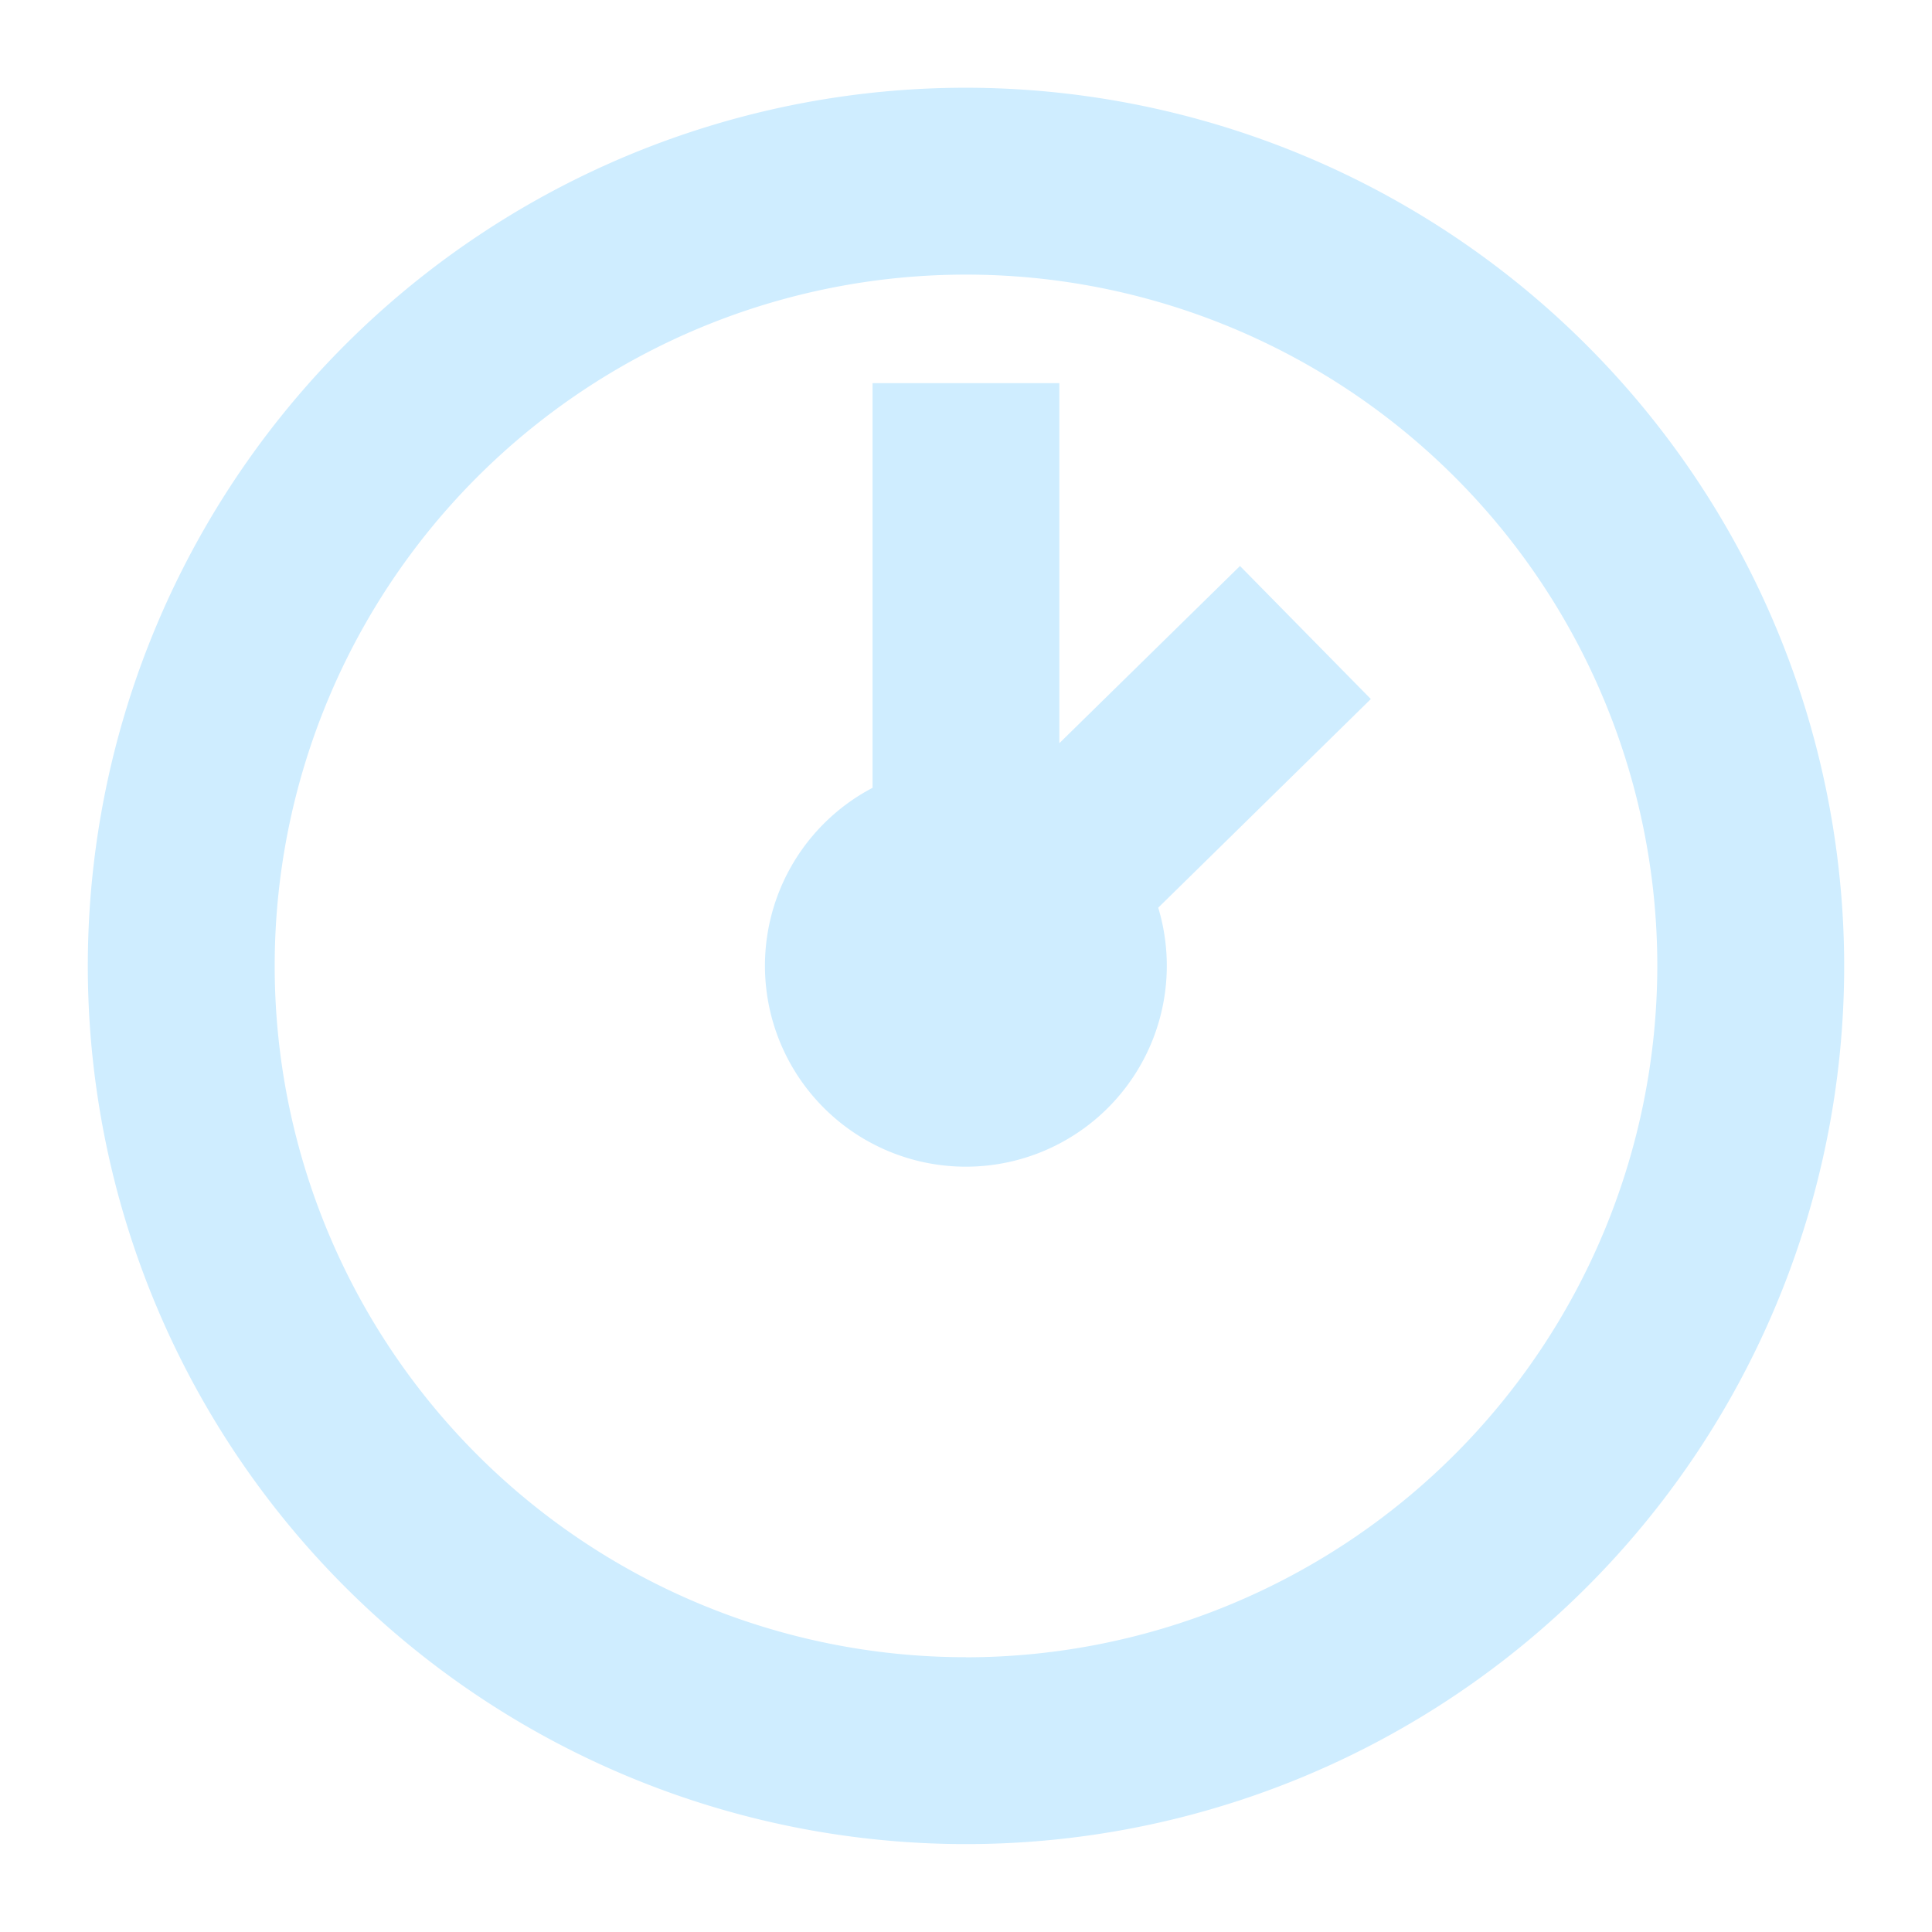 <svg xmlns="http://www.w3.org/2000/svg" width="22" height="22" viewBox="0 0 22 22">
  <g id="Group_111" data-name="Group 111" transform="translate(-1430 -64)">
    <rect id="Rectangle_70" data-name="Rectangle 70" width="22" height="22" transform="translate(1430 64)" fill="none"/>
    <g id="noun-time-1223602" transform="translate(1344.2 48.199)">
      <path id="Path_122" data-name="Path 122" d="M96.8,16.8a10,10,0,1,0,10,10,10.011,10.011,0,0,0-10-10Zm0,17.872a7.872,7.872,0,1,1,7.872-7.872A7.881,7.881,0,0,1,96.8,34.673Zm3.12-12.426-2.057,2.018v-4.1H95.736v4.608a2.288,2.288,0,1,0,3.253,1.365l2.421-2.376Z" fill="#cfedff"/>
    </g>
  </g>
</svg>
